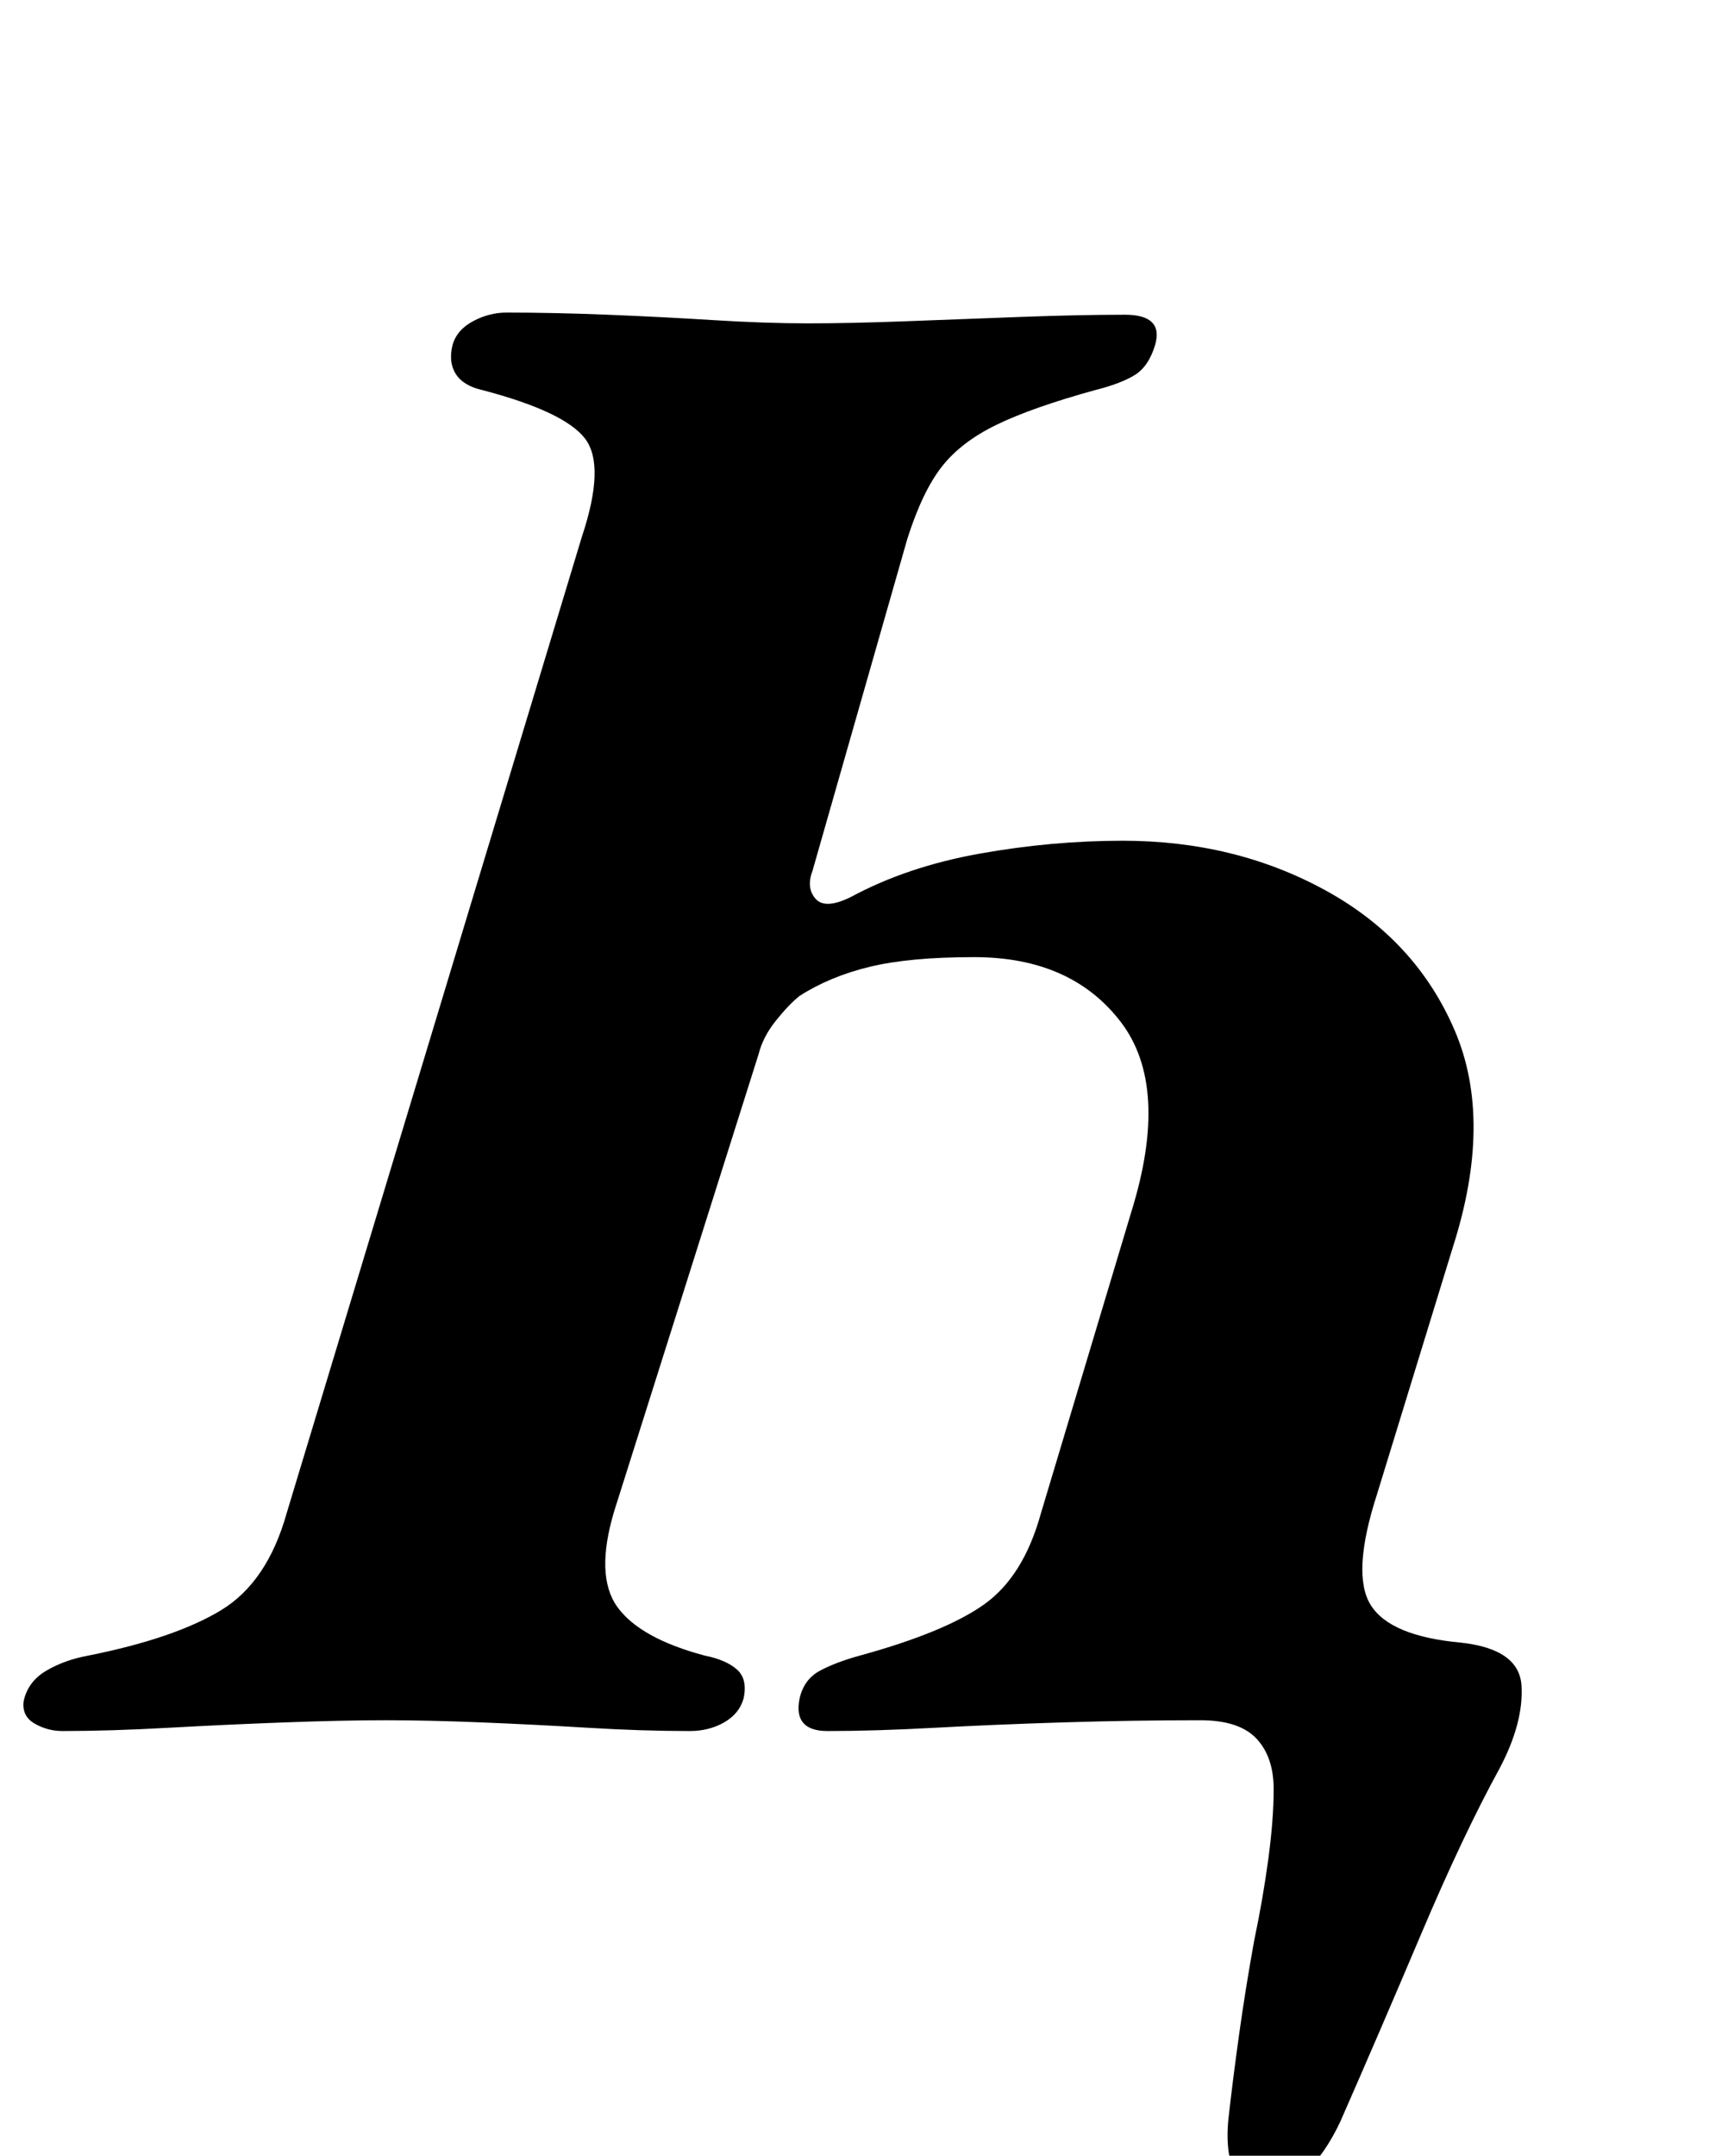 <?xml version="1.0" standalone="no"?>
<!DOCTYPE svg PUBLIC "-//W3C//DTD SVG 1.1//EN" "http://www.w3.org/Graphics/SVG/1.1/DTD/svg11.dtd" >
<svg xmlns="http://www.w3.org/2000/svg" xmlns:xlink="http://www.w3.org/1999/xlink" version="1.1" viewBox="-53 0 793 1000">
  <g transform="matrix(1 0 0 -1 0 800)">
   <path fill="currentColor"
d="M534 -217q-7 0 -11 4.5t-5.5 12t-0.5 17.5q2 18 5 39.5t7 43.5q4 19 6.5 37.5t2.5 32.5q0 15 -8 23.5t-26 8.5q-32 0 -64 -1t-59.5 -2.5t-49.5 -1.5q-16 0 -13 15q2 9 9.5 13t18.5 7q40 11 58 24t26 42l42 140q18 58 -5 88t-68 30q-30 0 -48.5 -4.5t-32.5 -13.5
q-5 -4 -11 -11.5t-8 -15.5l-67 -212q-9 -30 1.5 -44.5t40.5 -22.5q10 -2 15 -6.5t3 -13.5q-2 -7 -9 -11t-16 -4q-22 0 -47 1.5t-49.5 2.5t-44.5 1t-47 -1t-54 -2.5t-49 -1.5q-7 0 -13 3.5t-5 10.5q2 9 10.5 14t19.5 7q40 8 61.5 21t30.5 45l137 453q11 33 1.5 45.5
t-47.5 22.5q-9 2 -12.5 7.5t-1.5 13.5q2 7 9.5 11t15.5 4q22 0 47 -1t49 -2.5t44 -1.5t46 1t53 2t48 1q18 0 14 -14q-3 -10 -9.5 -14t-18.5 -7q-29 -8 -45.5 -16t-25.5 -19.5t-16 -33.5l-44 -154q-3 -8 1.5 -13t16.5 1q26 14 59.5 20t66.5 6q52 0 94 -23t60 -65t-1 -101
l-35 -114q-12 -37 -3 -51.5t42 -17.5q27 -3 28 -20t-10 -38q-17 -31 -36.5 -77t-37.5 -87q-7 -15 -16.5 -24t-18.5 -9z" />
  </g>

</svg>
